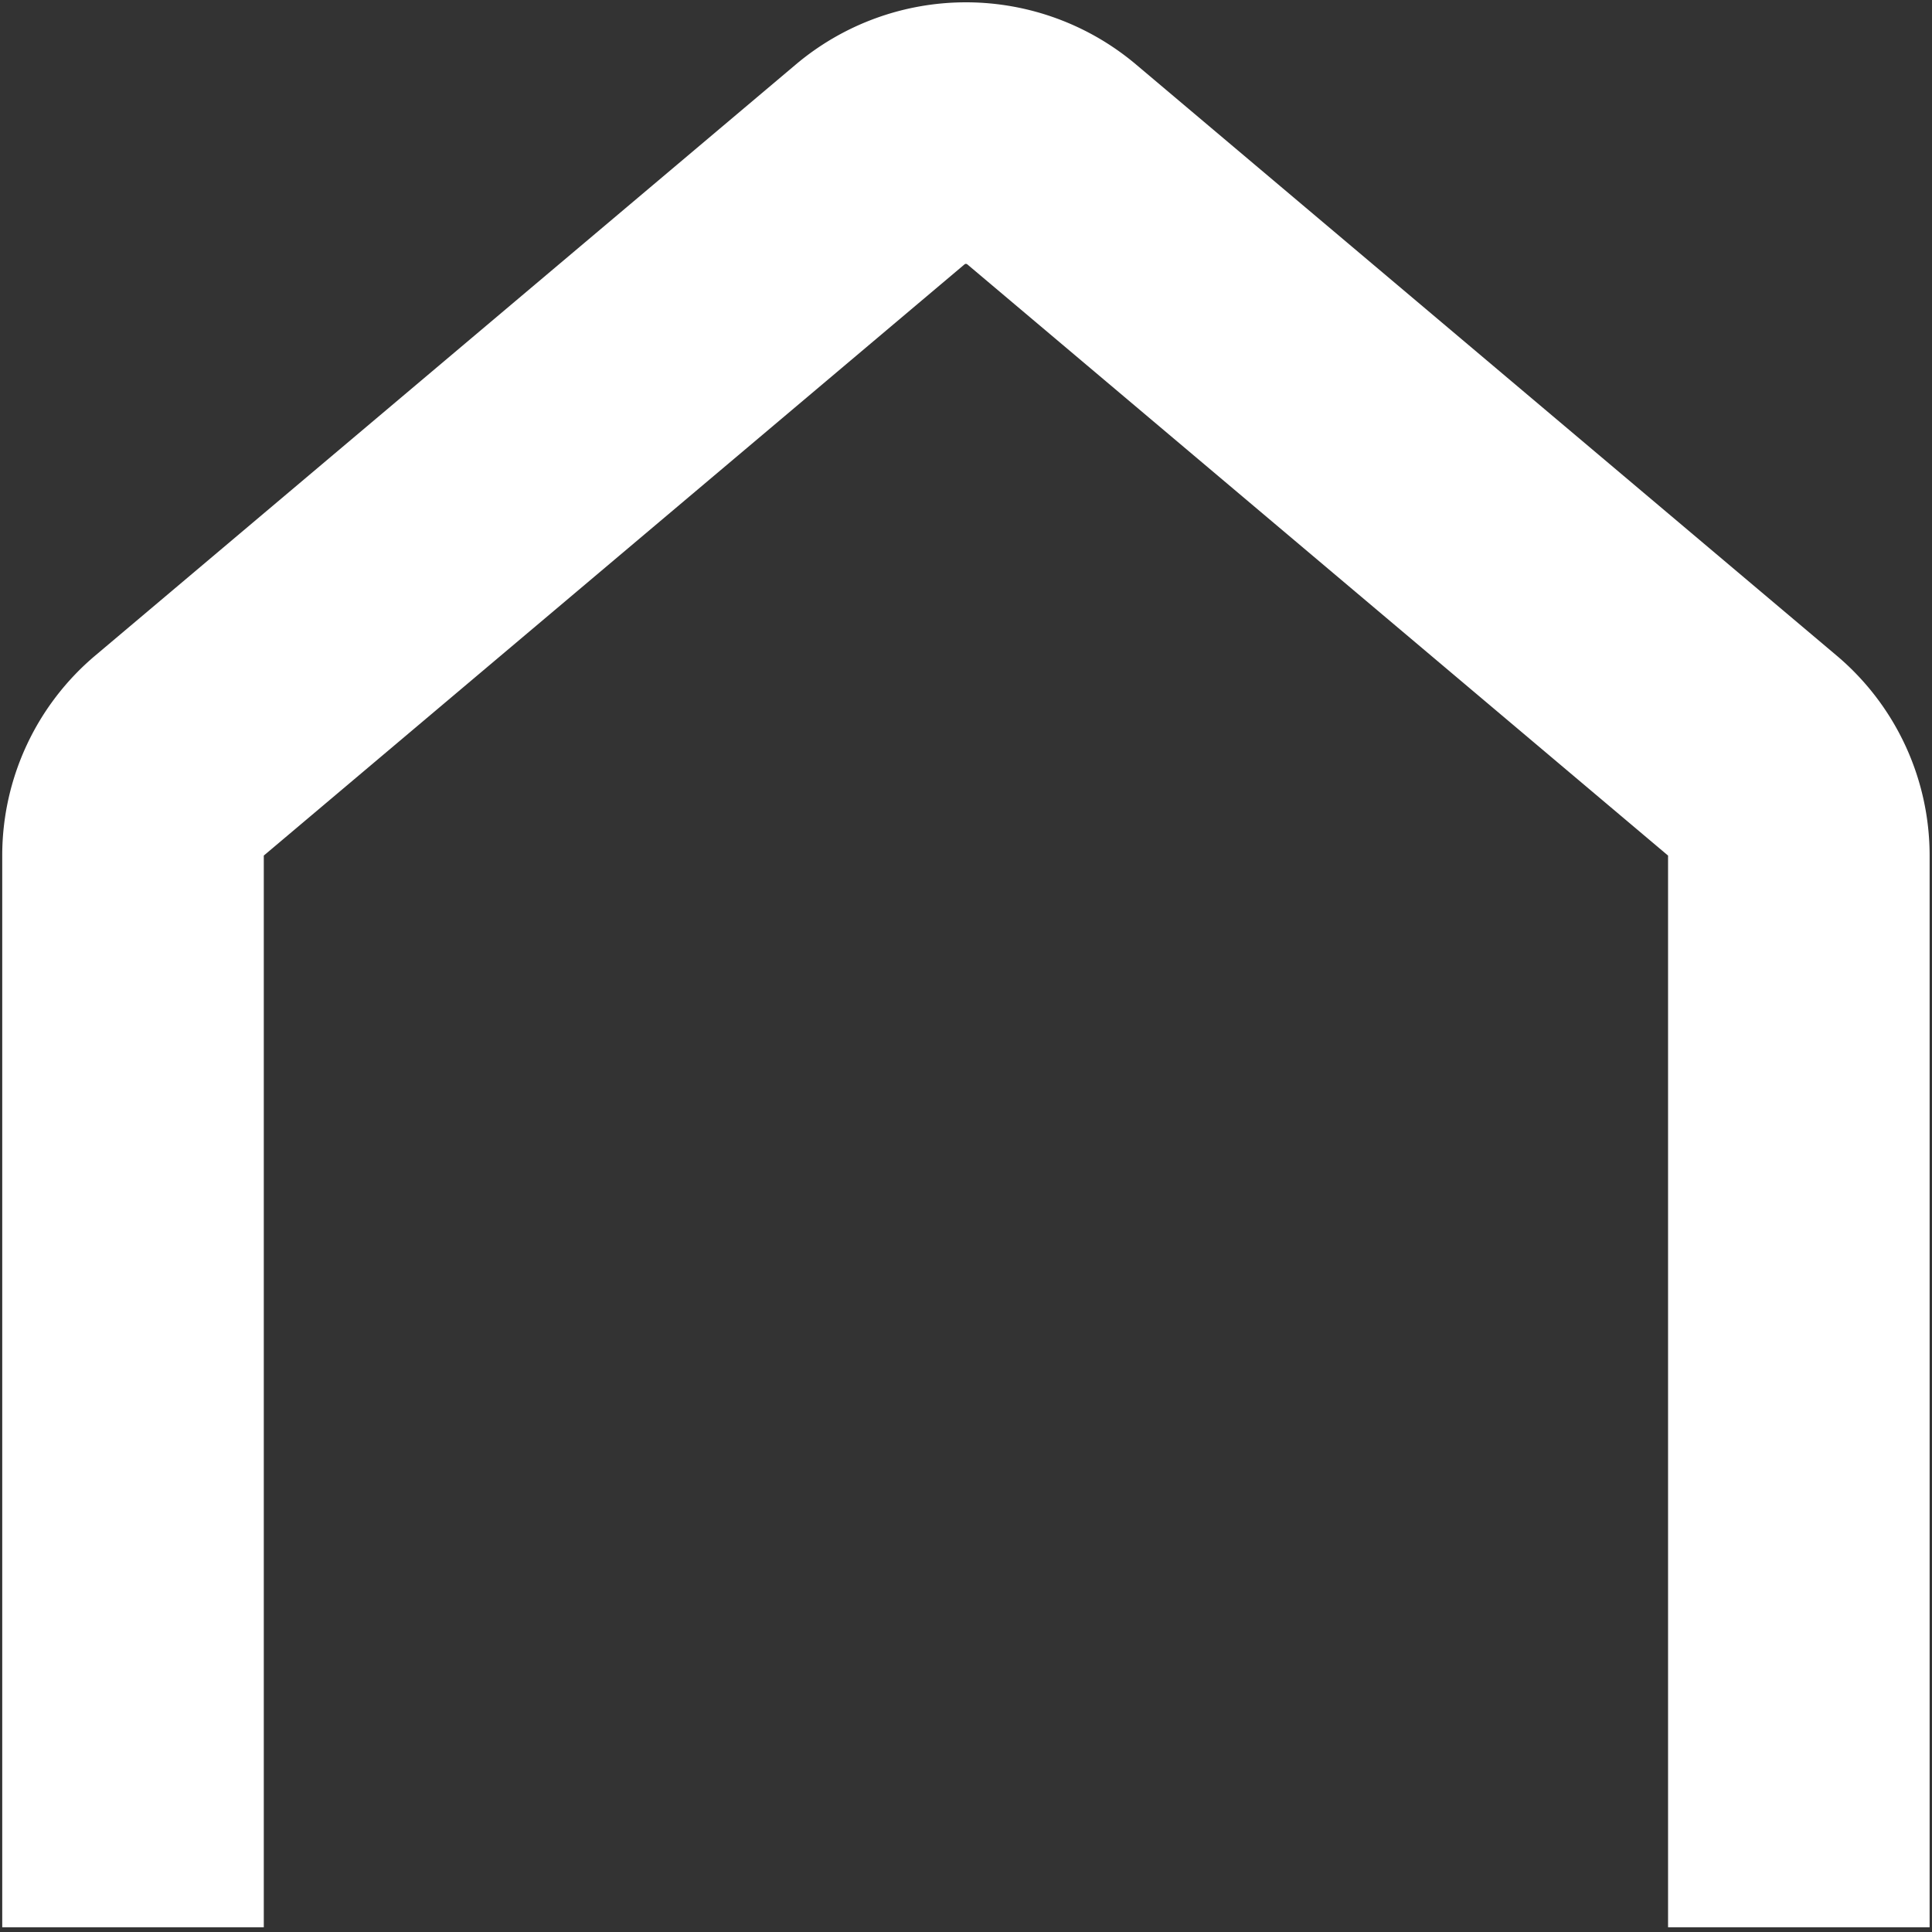 <svg xmlns="http://www.w3.org/2000/svg" width="13" height="13" fill="none" viewBox="0 0 13 13">
    <rect x="0" y="0" width="13" height="13" fill="#333333" stroke="none"/>
    <path stroke="#fff" stroke-linecap="square" stroke-width="1.76" d="M.895 12.088V5.756a.88.88 0 0 1 .313-.672l4.715-3.978a.895.895 0 0 1 1.153 0l4.715 3.978a.88.88 0 0 1 .313.672v6.332"/>
</svg>
